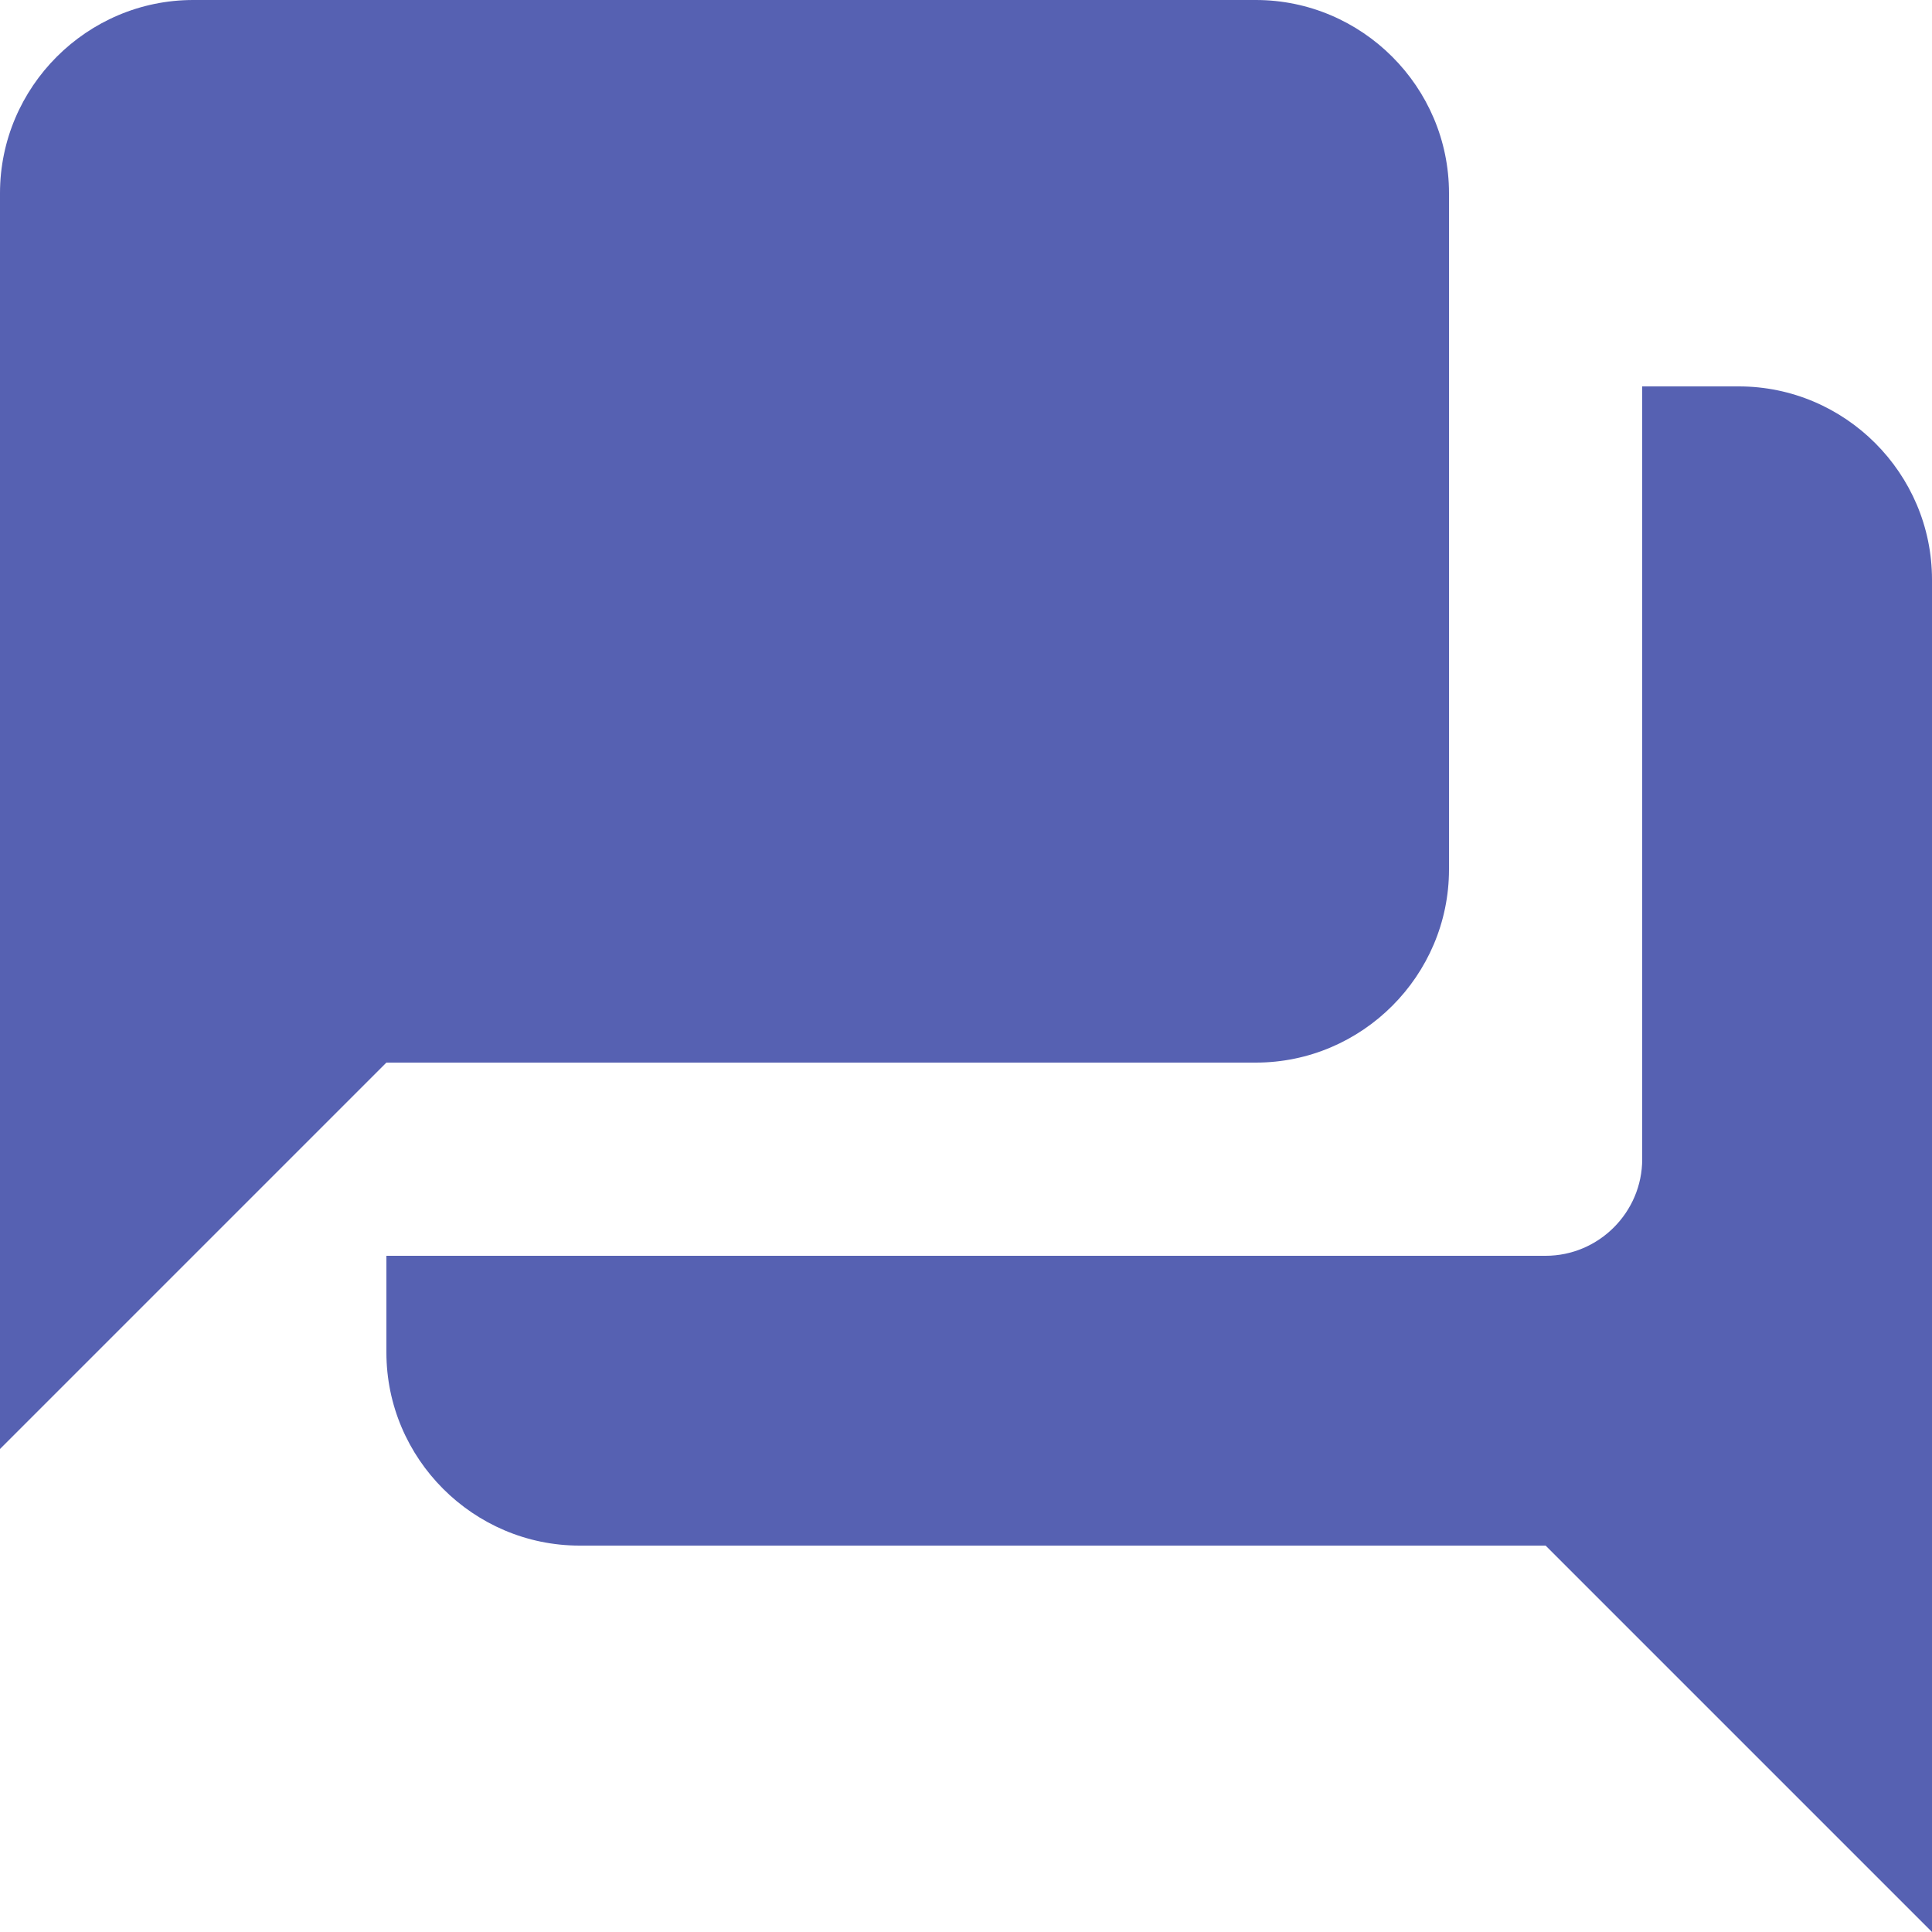 <?xml version="1.0" encoding="UTF-8" standalone="no"?>
<!DOCTYPE svg PUBLIC "-//W3C//DTD SVG 1.1//EN" "http://www.w3.org/Graphics/SVG/1.1/DTD/svg11.dtd">
<svg width="100%" height="100%" viewBox="0 0 25 25" version="1.1" xmlns="http://www.w3.org/2000/svg" xmlns:xlink="http://www.w3.org/1999/xlink" xml:space="preserve" xmlns:serif="http://www.serif.com/" style="fill-rule:evenodd;clip-rule:evenodd;stroke-linejoin:round;stroke-miterlimit:2;">
    <g transform="matrix(1,0,0,1,-11.5,-11.5)">
        <g transform="matrix(1.25,0,0,1.25,11.5,11.5)">
            <path d="M18,4L17,4L17,12C17,12.55 16.55,13 16,13L4,13L4,14C4,15.1 4.9,16 6,16L16,16L20,20L20,6C20,4.9 19.1,4 18,4ZM15,9L15,2C15,0.9 14.1,0 13,0L2,0C0.9,0 0,0.9 0,2L0,15L4,11L13,11C14.1,11 15,10.1 15,9Z" style="fill:rgb(86,97,178);fill-rule:nonzero;"/>
        </g>
    </g>
</svg>
